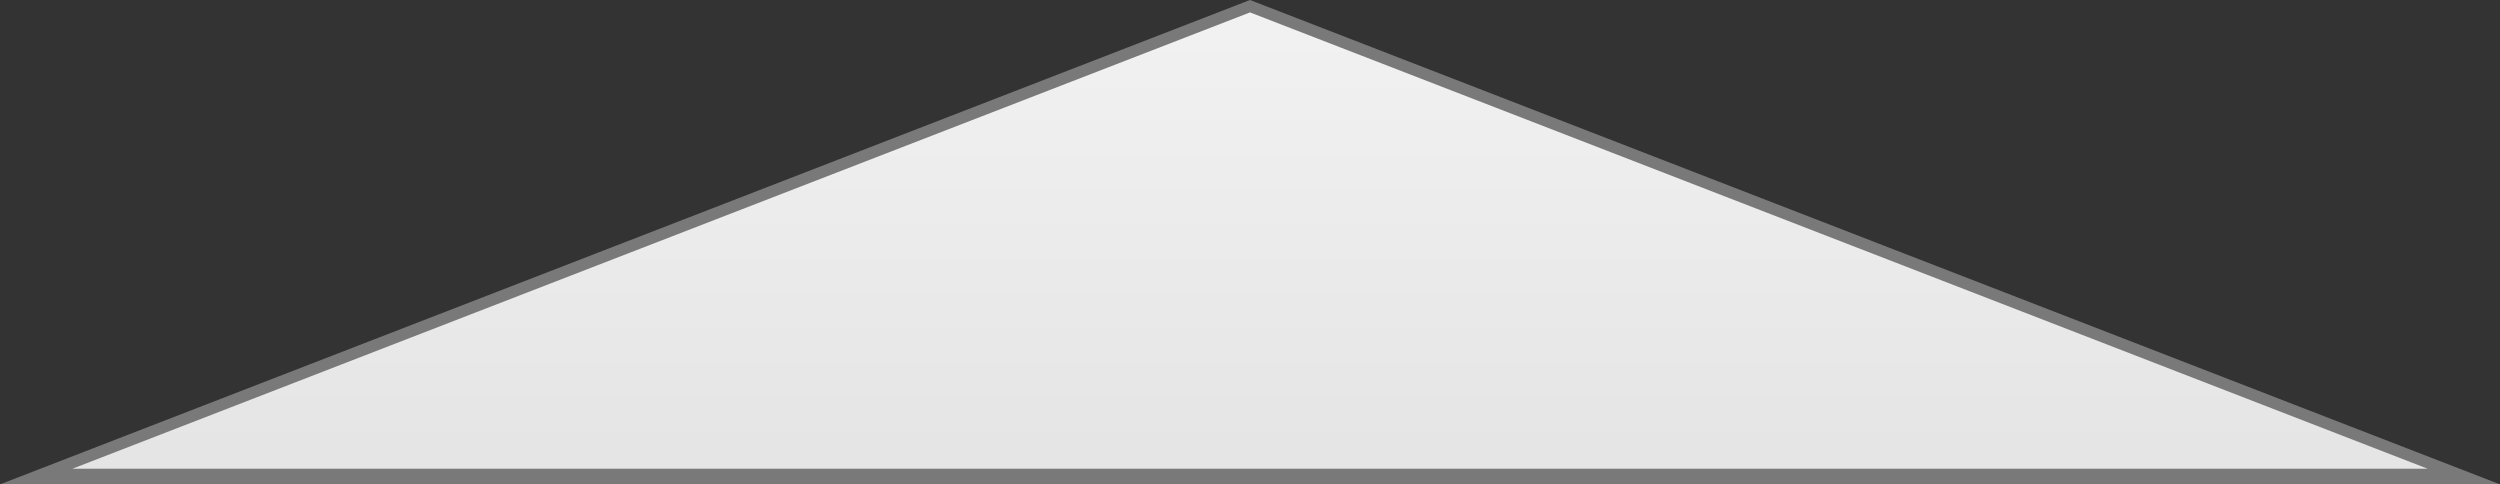 ﻿<?xml version="1.0" encoding="utf-8"?>
<svg version="1.1" xmlns:xlink="http://www.w3.org/1999/xlink" width="160px" height="31px" xmlns="http://www.w3.org/2000/svg">
  <rect width="100%" height="100%" fill="#333333" stroke="none"/>
  <defs>
    <linearGradient gradientUnits="userSpaceOnUse" x1="728" y1="646" x2="728" y2="677" id="LinearGradient5">
      <stop id="Stop6" stop-color="#6090a0" offset="0" />
      <stop id="Stop7" stop-color="#f2f2f2" offset="0" />
      <stop id="Stop8" stop-color="#e4e4e4" offset="1" />
      <stop id="Stop9" stop-color="#ffffff" offset="1" />
    </linearGradient>
  </defs>
  <g transform="matrix(1 0 0 1 -648 -646 )">
    <path d="M 650.315 676.5  L 728 646.397  L 805.685 676.5  L 650.315 676.5  Z " fill-rule="nonzero" fill="url(#LinearGradient5)" stroke="none" />
    <path d="M 648 677  L 728 646  L 808 677  L 648 677  Z M 728 646.794  L 652.629 676  L 803.371 676  L 728 646.794  Z " fill-rule="nonzero" fill="#797979" stroke="none" />
  </g>
</svg>